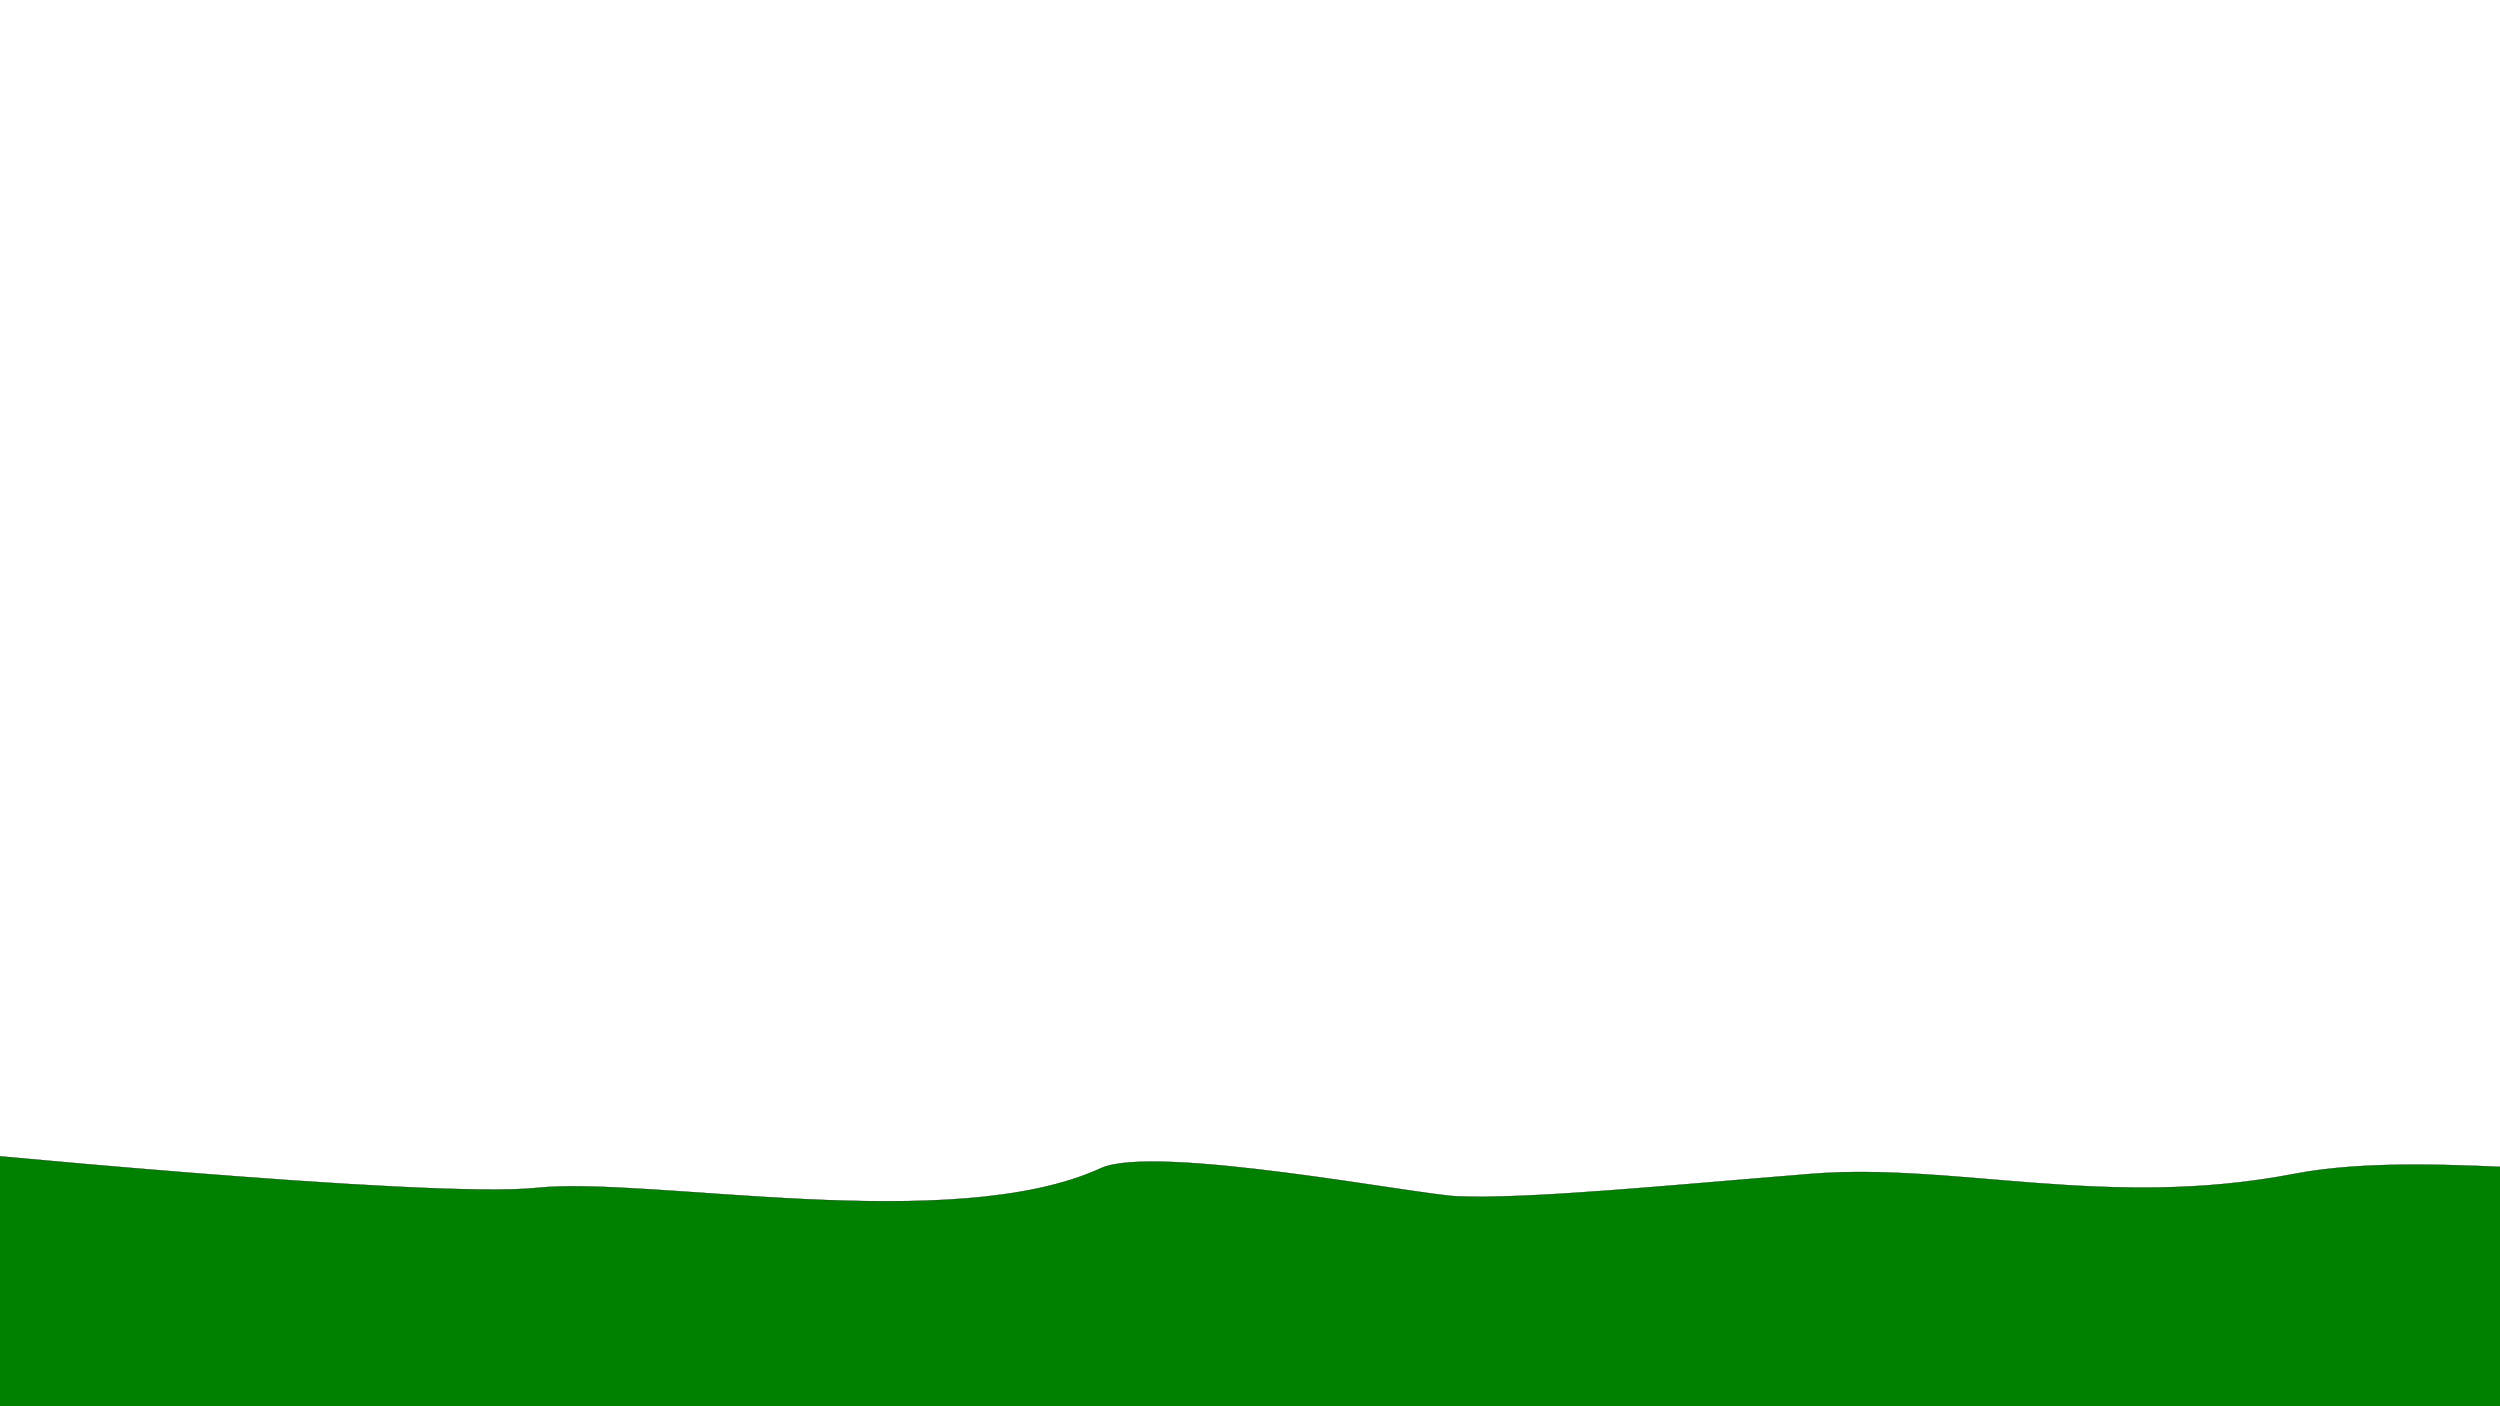 <?xml version="1.0" encoding="UTF-8" standalone="no"?>
<!-- Created with Inkscape (http://www.inkscape.org/) -->

<svg
   width="1920mm"
   height="1080mm"
   viewBox="0 0 1920 1080"
   version="1.1"
   id="svg1"
   xmlns:inkscape="http://www.inkscape.org/namespaces/inkscape"
   xmlns:sodipodi="http://sodipodi.sourceforge.net/DTD/sodipodi-0.dtd"
   xmlns="http://www.w3.org/2000/svg"
   xmlns:svg="http://www.w3.org/2000/svg">
  <sodipodi:namedview
     id="namedview1"
     pagecolor="#ffffff"
     bordercolor="#000000"
     borderopacity="0.25"
     inkscape:showpageshadow="2"
     inkscape:pageopacity="0.0"
     inkscape:pagecheckerboard="0"
     inkscape:deskcolor="#d1d1d1"
     inkscape:document-units="mm" />
  <defs
     id="defs1" />
  <g
     inkscape:label="Layer 1"
     inkscape:groupmode="layer"
     id="layer1">
    <path
       style="fill:#008000;stroke:#000000;stroke-width:0.2"
       d="m -62.545,882.099 c 0,0 391.859,38.898 474.479,30.194 86.913,-9.156 319.448,37.225 433.501,-15.097 41.213,-18.907 243.047,20.38 273.904,21.567 56.075,2.157 157.049,-8.059 271.747,-17.254 110.426,-8.853 227.577,27.638 370.956,0 111.116,-21.419 286.844,15.097 306.254,-12.94 19.41,-28.037 0,282.53 0,282.53 l -2221.423,-10.784 z"
       id="path3"
       sodipodi:nodetypes="cssssssccc" />
  </g>
</svg>
